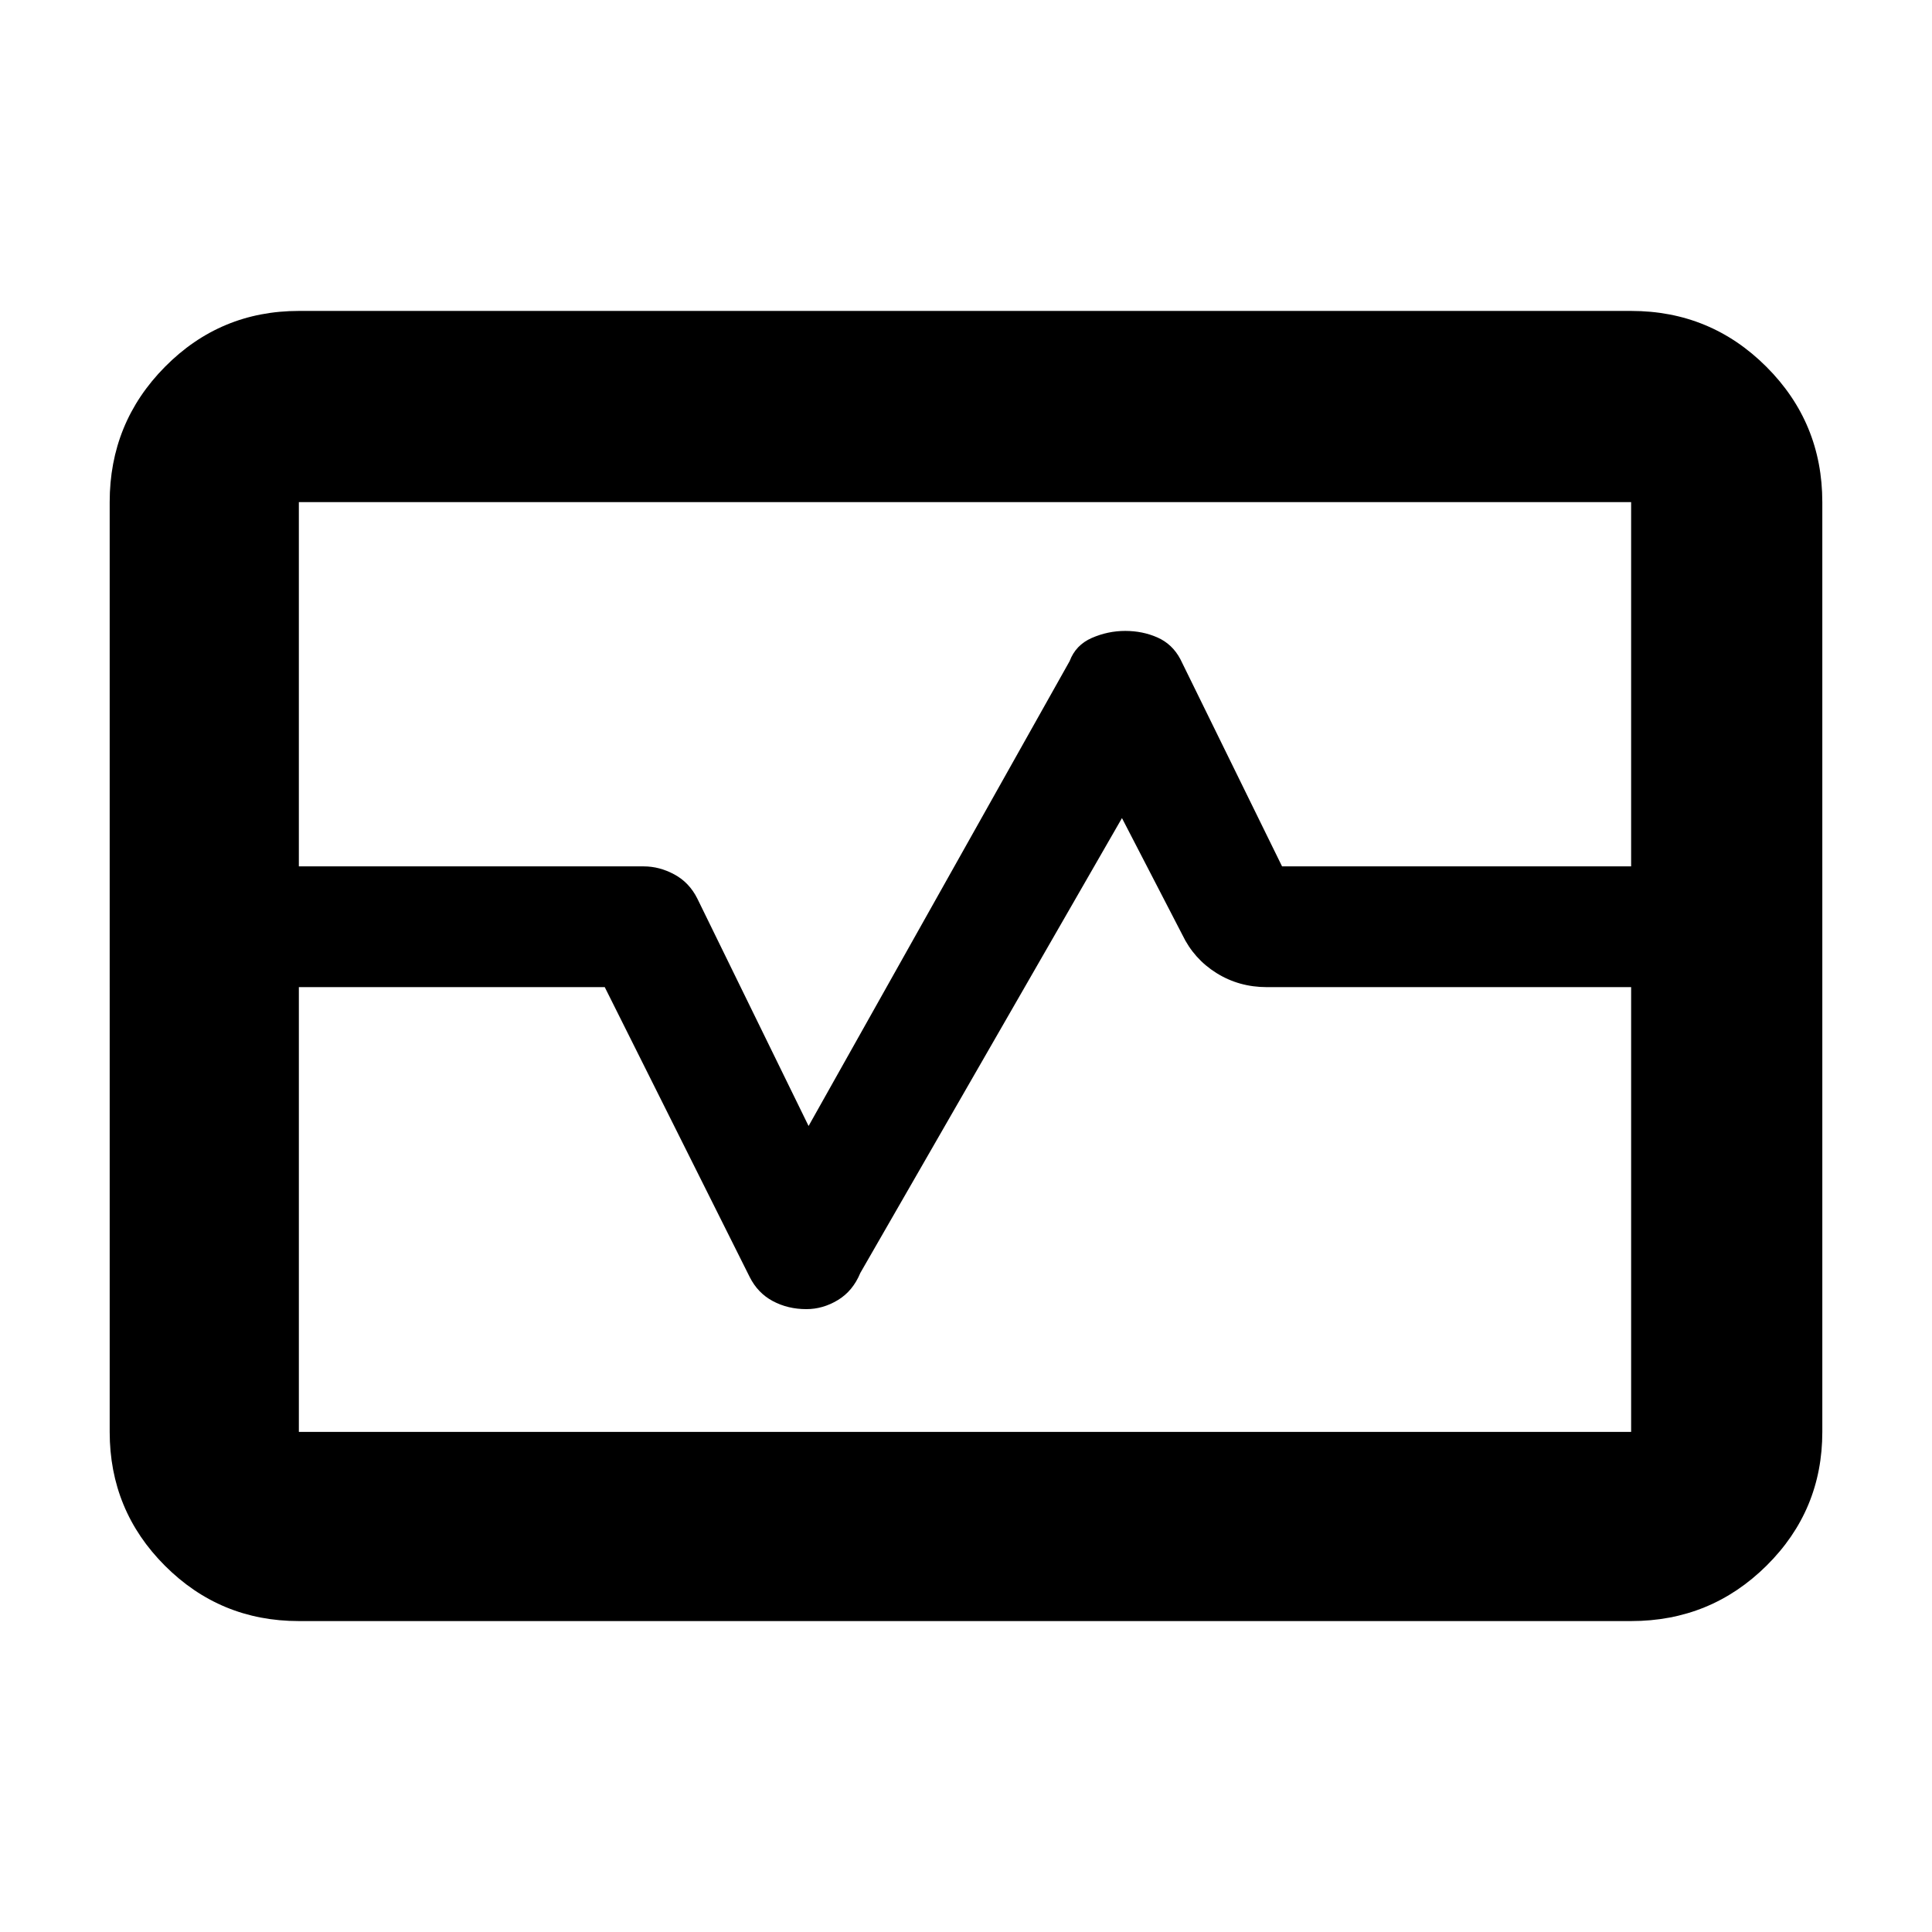 <svg height="48" viewBox="0 -960 960 960" width="48" xmlns="http://www.w3.org/2000/svg"><path fill="rgb(0, 0, 0)" d="m54.5-529.5v-181c0-26.31 9.157-48.72 27.47-67.23 18.32-18.51 40.497-27.77 66.53-27.77h662c26.307 0 48.717 9.26 67.23 27.77s27.77 40.92 27.77 67.23v181h-95v-181h-662v181zm94 375c-26.033 0-48.21-9.16-66.53-27.48-18.313-18.31-27.47-40.49-27.47-66.52v-221h94v221h662v-221h95v221c0 26.03-9.257 48.21-27.77 66.52-18.513 18.32-40.923 27.48-67.23 27.48zm-94-315v-60h265.39c5.18 0 10.243 1.33 15.19 4s8.753 6.67 11.42 12l55.28 113 129.72-231c2-5.33 5.667-9.17 11-11.5s10.873-3.5 16.62-3.5 11.08 1.08 16 3.25 8.713 5.75 11.38 10.75l50.55 103h268.45v60h-276c-9.22 0-17.567-2.33-25.04-7s-13.127-11-16.96-19l-30-58-130 226c-2.48 6-6.203 10.5-11.17 13.5s-10.18 4.5-15.64 4.5c-6.127 0-11.69-1.33-16.69-4s-8.833-6.67-11.5-12l-72-144z"/></svg>